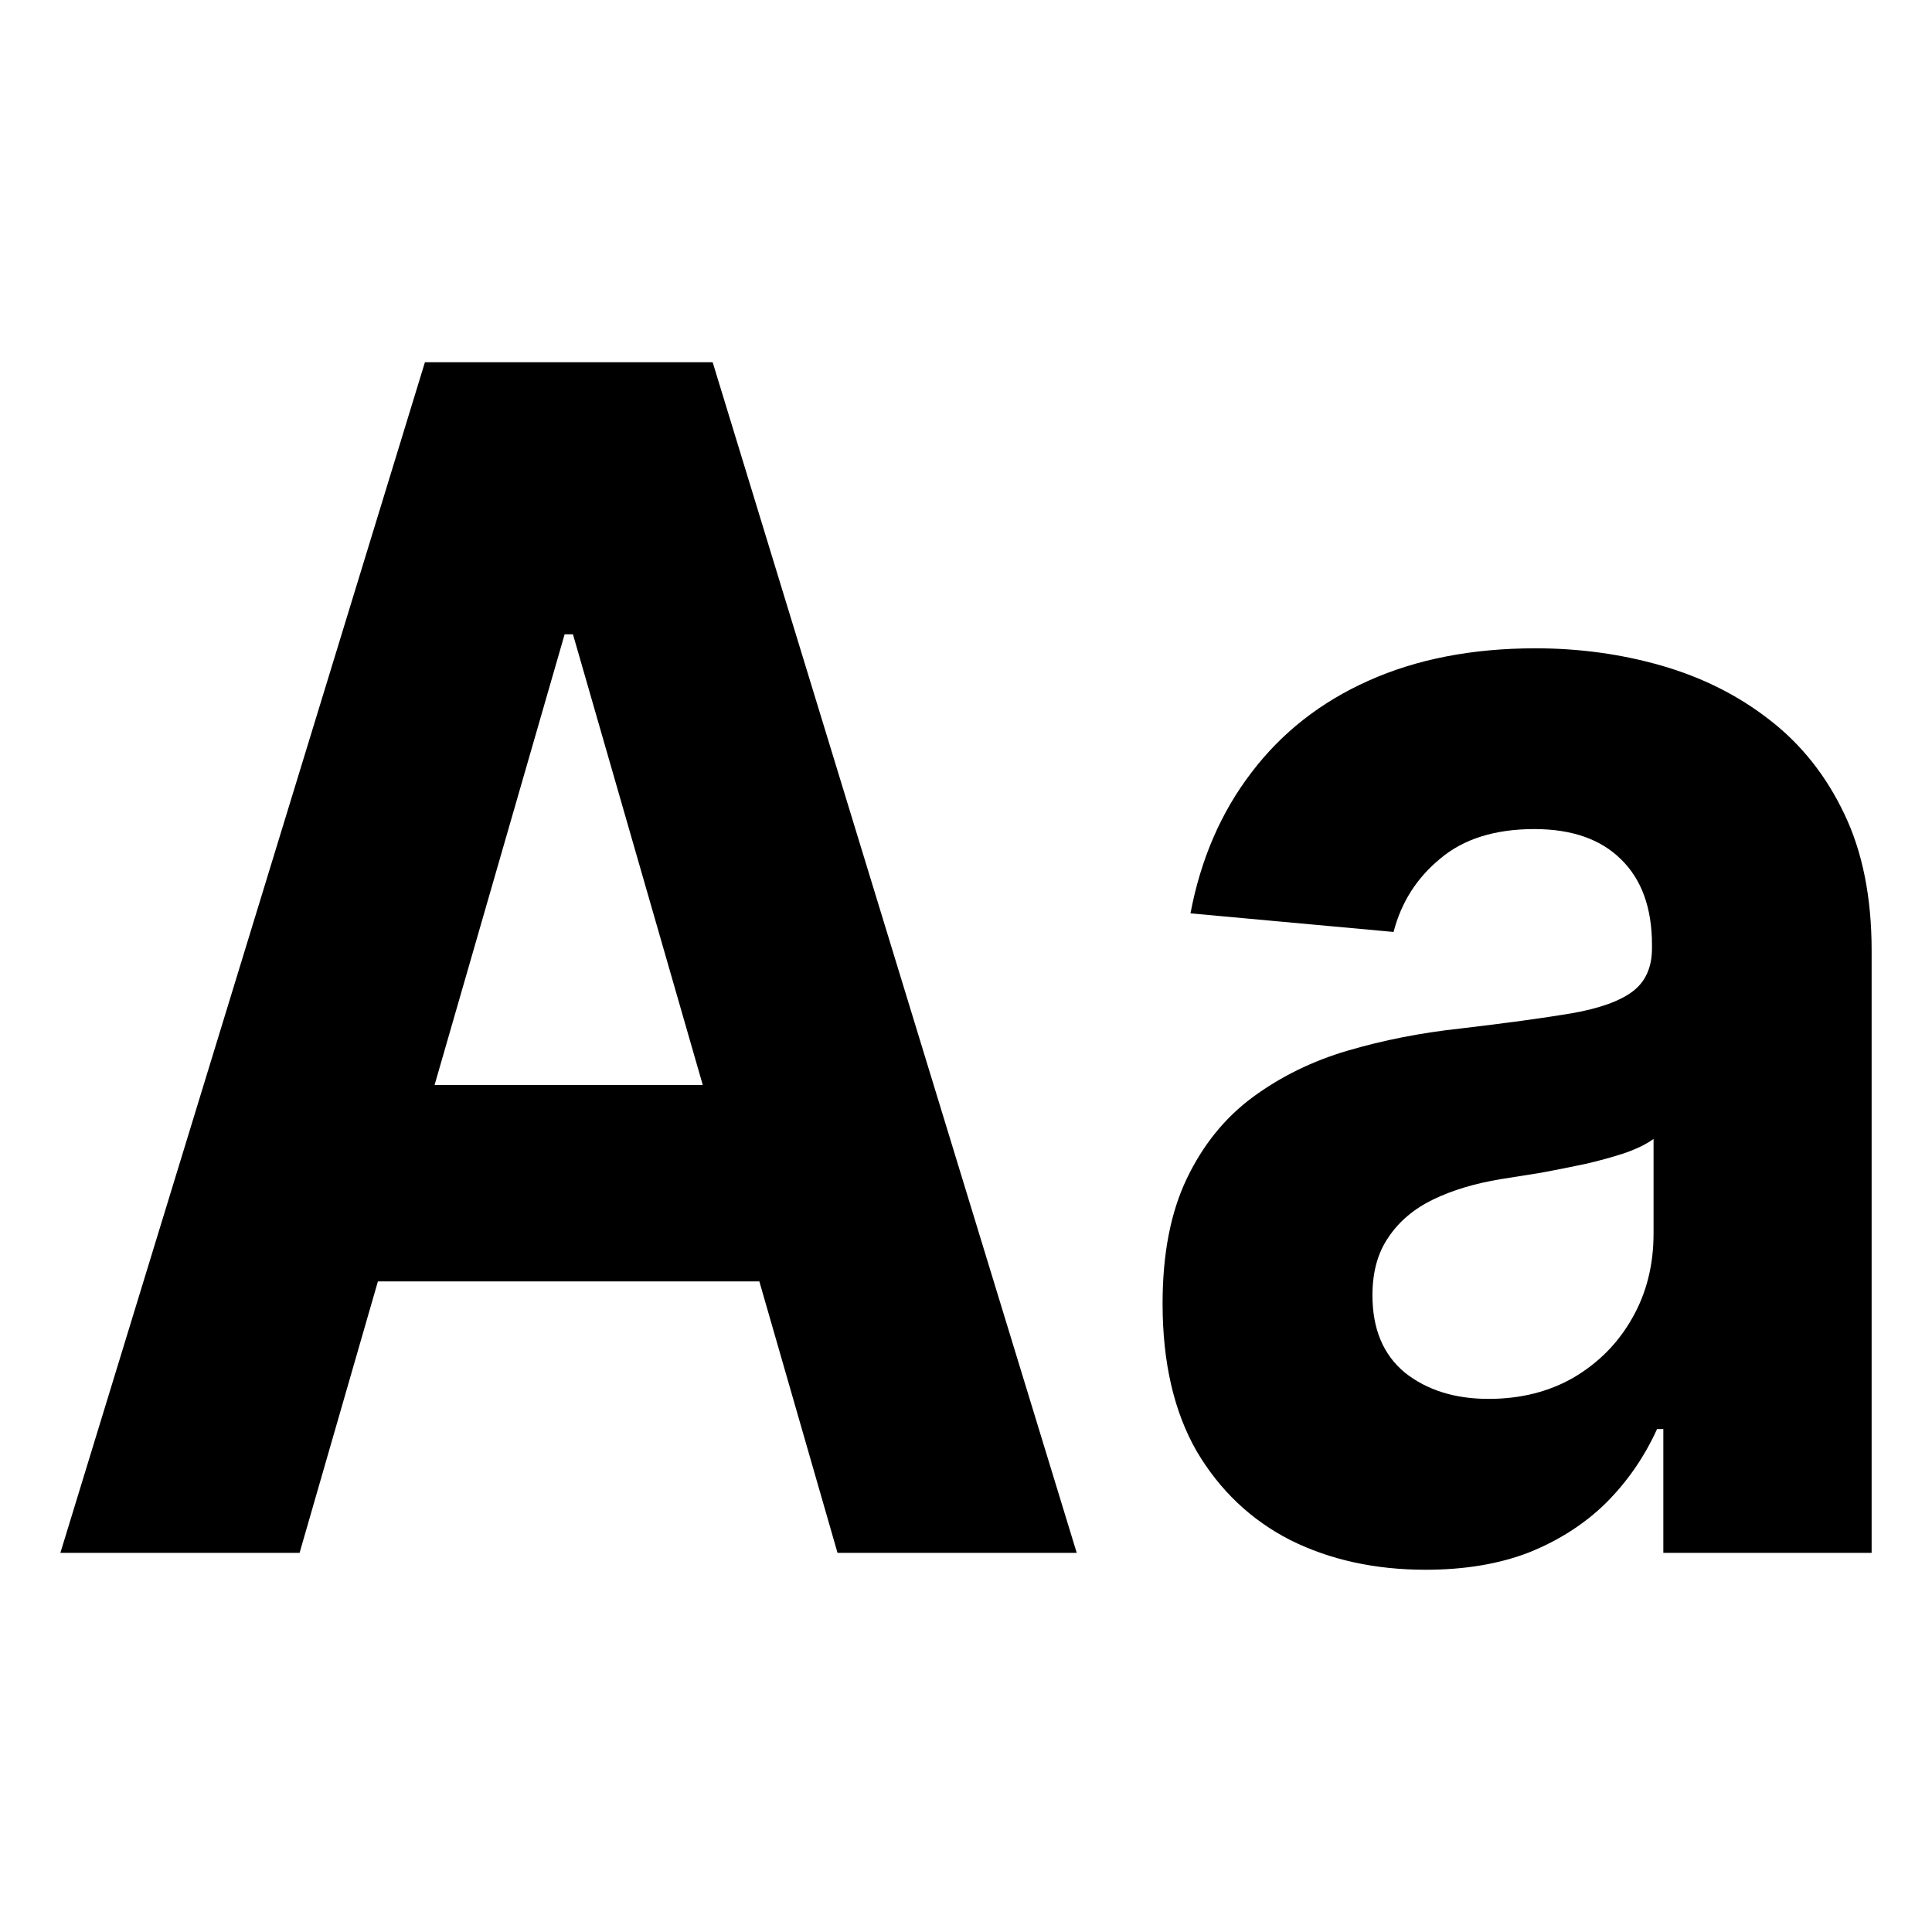 <svg width="16" height="16" viewBox="0 0 16 16" fill="none" xmlns="http://www.w3.org/2000/svg">
<path d="M2.481 12.86H0.5L3.519 3H5.902L8.917 12.86H6.936L4.745 5.253H4.676L2.481 12.86ZM2.358 8.985H7.038V10.612H2.358V8.985ZM11.806 13C11.388 13 11.015 12.918 10.687 12.755C10.36 12.588 10.101 12.342 9.91 12.018C9.722 11.69 9.628 11.283 9.628 10.795C9.628 10.384 9.695 10.039 9.829 9.76C9.963 9.48 10.145 9.256 10.375 9.086C10.606 8.916 10.868 8.787 11.161 8.701C11.457 8.614 11.768 8.553 12.092 8.518C12.474 8.473 12.781 8.431 13.014 8.392C13.248 8.351 13.417 8.29 13.523 8.209C13.628 8.129 13.681 8.01 13.681 7.853V7.824C13.681 7.519 13.595 7.283 13.425 7.117C13.257 6.95 13.017 6.866 12.707 6.866C12.38 6.866 12.119 6.948 11.926 7.112C11.732 7.272 11.604 7.474 11.541 7.718L9.859 7.564C9.944 7.115 10.112 6.727 10.363 6.399C10.613 6.069 10.936 5.815 11.332 5.638C11.731 5.459 12.192 5.369 12.716 5.369C13.08 5.369 13.429 5.417 13.762 5.513C14.098 5.61 14.395 5.759 14.654 5.961C14.916 6.163 15.123 6.423 15.274 6.741C15.425 7.056 15.5 7.433 15.5 7.872V12.86H13.775V11.835H13.723C13.618 12.066 13.477 12.27 13.301 12.446C13.124 12.62 12.912 12.756 12.664 12.856C12.417 12.952 12.13 13 11.806 13ZM12.327 11.585C12.595 11.585 12.831 11.525 13.036 11.406C13.241 11.284 13.402 11.121 13.518 10.915C13.635 10.71 13.694 10.477 13.694 10.217V9.432C13.637 9.474 13.558 9.513 13.459 9.548C13.362 9.58 13.252 9.611 13.13 9.639C13.007 9.665 12.885 9.689 12.763 9.712C12.64 9.731 12.529 9.749 12.43 9.765C12.216 9.8 12.03 9.856 11.87 9.933C11.711 10.01 11.587 10.114 11.499 10.246C11.41 10.374 11.366 10.535 11.366 10.727C11.366 11.007 11.456 11.22 11.635 11.368C11.817 11.512 12.048 11.585 12.327 11.585Z" fill="black"/>
</svg>
